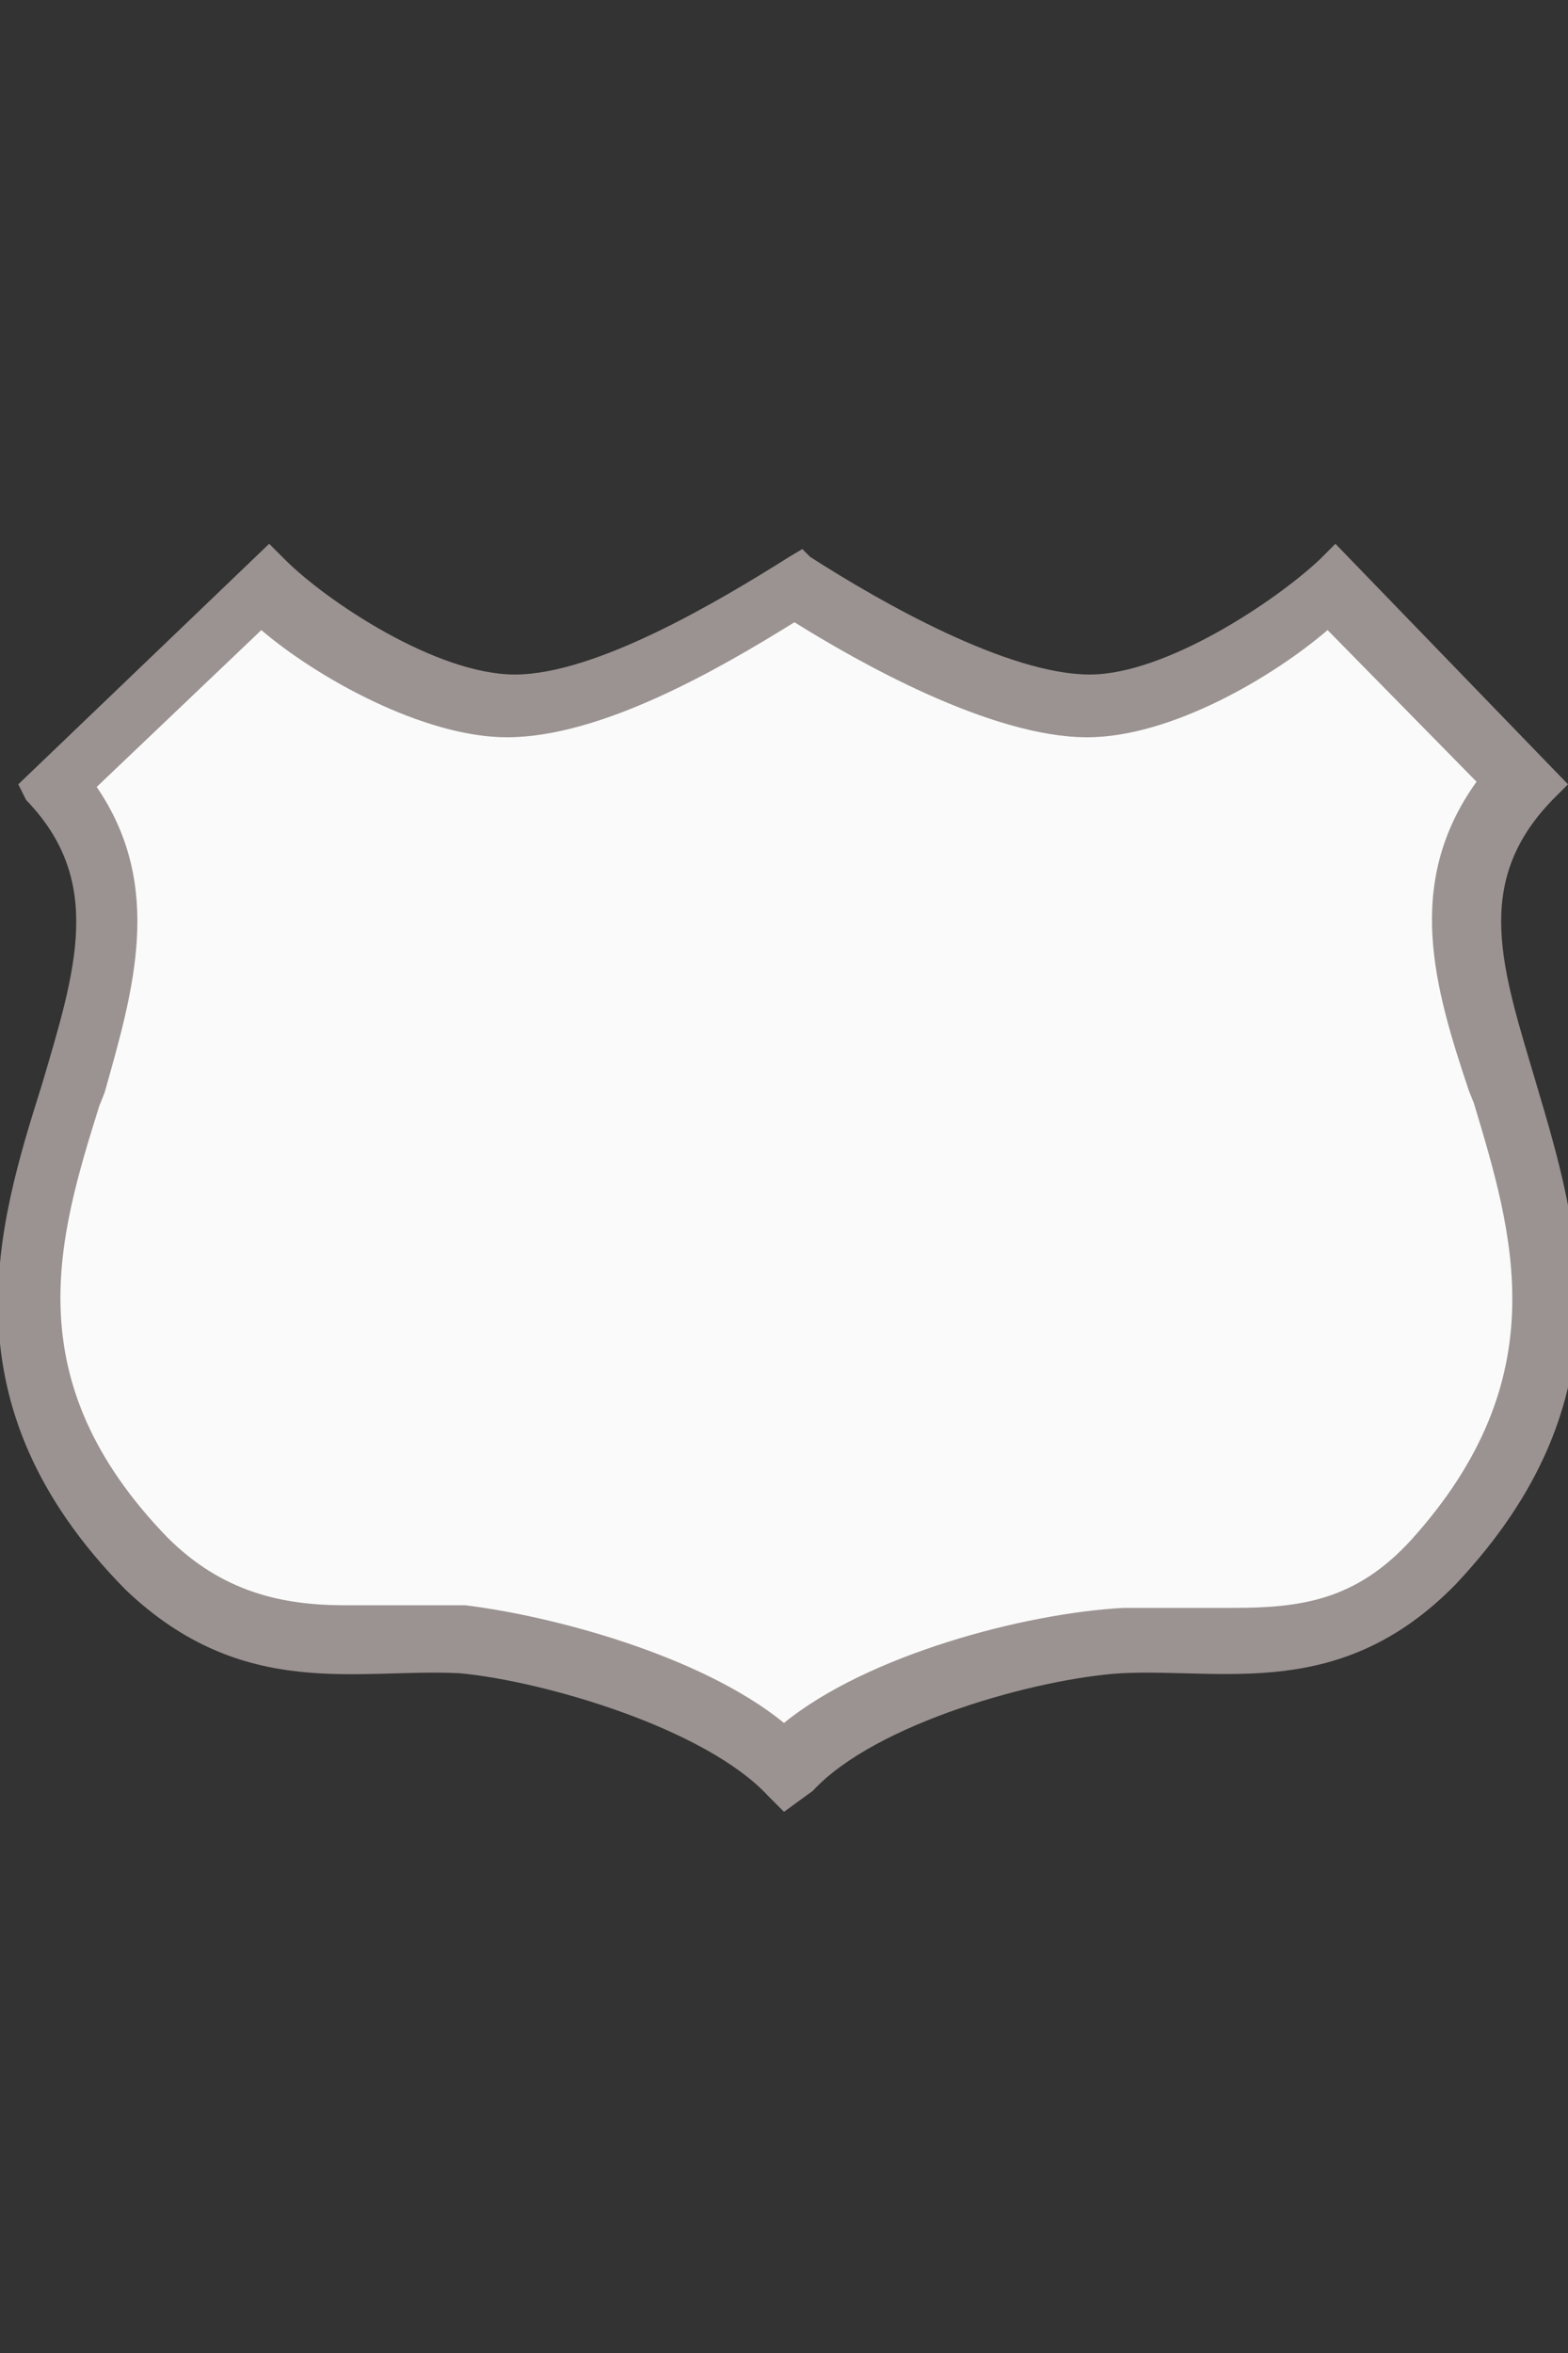 <?xml version="1.0" encoding="utf-8"?>
<!-- Generator: Adobe Illustrator 18.0.0, SVG Export Plug-In . SVG Version: 6.00 Build 0)  -->
<!DOCTYPE svg PUBLIC "-//W3C//DTD SVG 1.1//EN" "http://www.w3.org/Graphics/SVG/1.1/DTD/svg11.dtd">
<svg version="1.1" id="Layer_1" xmlns="http://www.w3.org/2000/svg" xmlns:xlink="http://www.w3.org/1999/xlink" x="0px" y="0px"
	 viewBox="0 0 60 90" enable-background="new 0 0 60 90" xml:space="preserve">
<rect x="0" y="0" width="60" height="90" fill="#333333" stroke="none"/>
<g>
	<path fill="#9B9391" d="M30,69.3l-0.6-0.6c-2.4-2.6-8.6-4.4-11.8-4.7c-3.9-0.2-8.3,1.1-12.8-3.2c-7-7.1-4.9-13.9-3.2-19.3
		c1.3-4.4,2.4-7.8-0.6-10.9l-0.3-0.6l9.6-9.2l0.6,0.6c1.6,1.6,5.8,4.4,8.8,4.4c3.1,0,7.8-2.8,10.5-4.5l0.5-0.3l0.3,0.3
		c2.8,1.8,7.6,4.5,10.7,4.5c2.9,0,7.1-2.8,8.8-4.4l0.6-0.6l8.9,9.2l-0.6,0.6c-3.1,3.2-1.9,6.5-0.6,10.9c1.6,5.4,3.6,12-3.1,19.1
		c-4.4,4.5-8.9,3.2-12.8,3.4c-3.2,0.2-9.4,1.9-11.8,4.5L30,69.3z"/>
	<path fill="#FAFAFA" d="M30,65.9c-3.2-2.6-8.9-4.1-12.2-4.5h-0.2c-0.3,0-0.6,0-0.8,0c-0.6,0-1.1,0-1.8,0c-0.5,0-1.1,0-1.8,0
		c-2.4,0-4.7-0.5-6.8-2.6c-5.8-6-4.2-11.4-2.6-16.5l0.2-0.5c1.1-3.9,2.3-7.9-0.3-11.7l6.3-6c2.1,1.8,6.2,4.1,9.4,4.1
		c3.6,0,8.1-2.6,11-4.4c2.4,1.5,7.5,4.4,11.2,4.4c3.2,0,7.1-2.3,9.2-4.1l5.7,5.8c-2.8,3.9-1.6,7.9-0.3,11.8l0.2,0.5
		c1.5,5,3.2,10.5-2.4,16.7c-2.1,2.3-4.2,2.6-6.8,2.6c-0.5,0-1.1,0-1.6,0c-0.6,0-1.1,0-1.8,0c-0.3,0-0.6,0-0.8,0
		C39.2,61.7,33.2,63.3,30,65.9z"/>
</g>
</svg>

